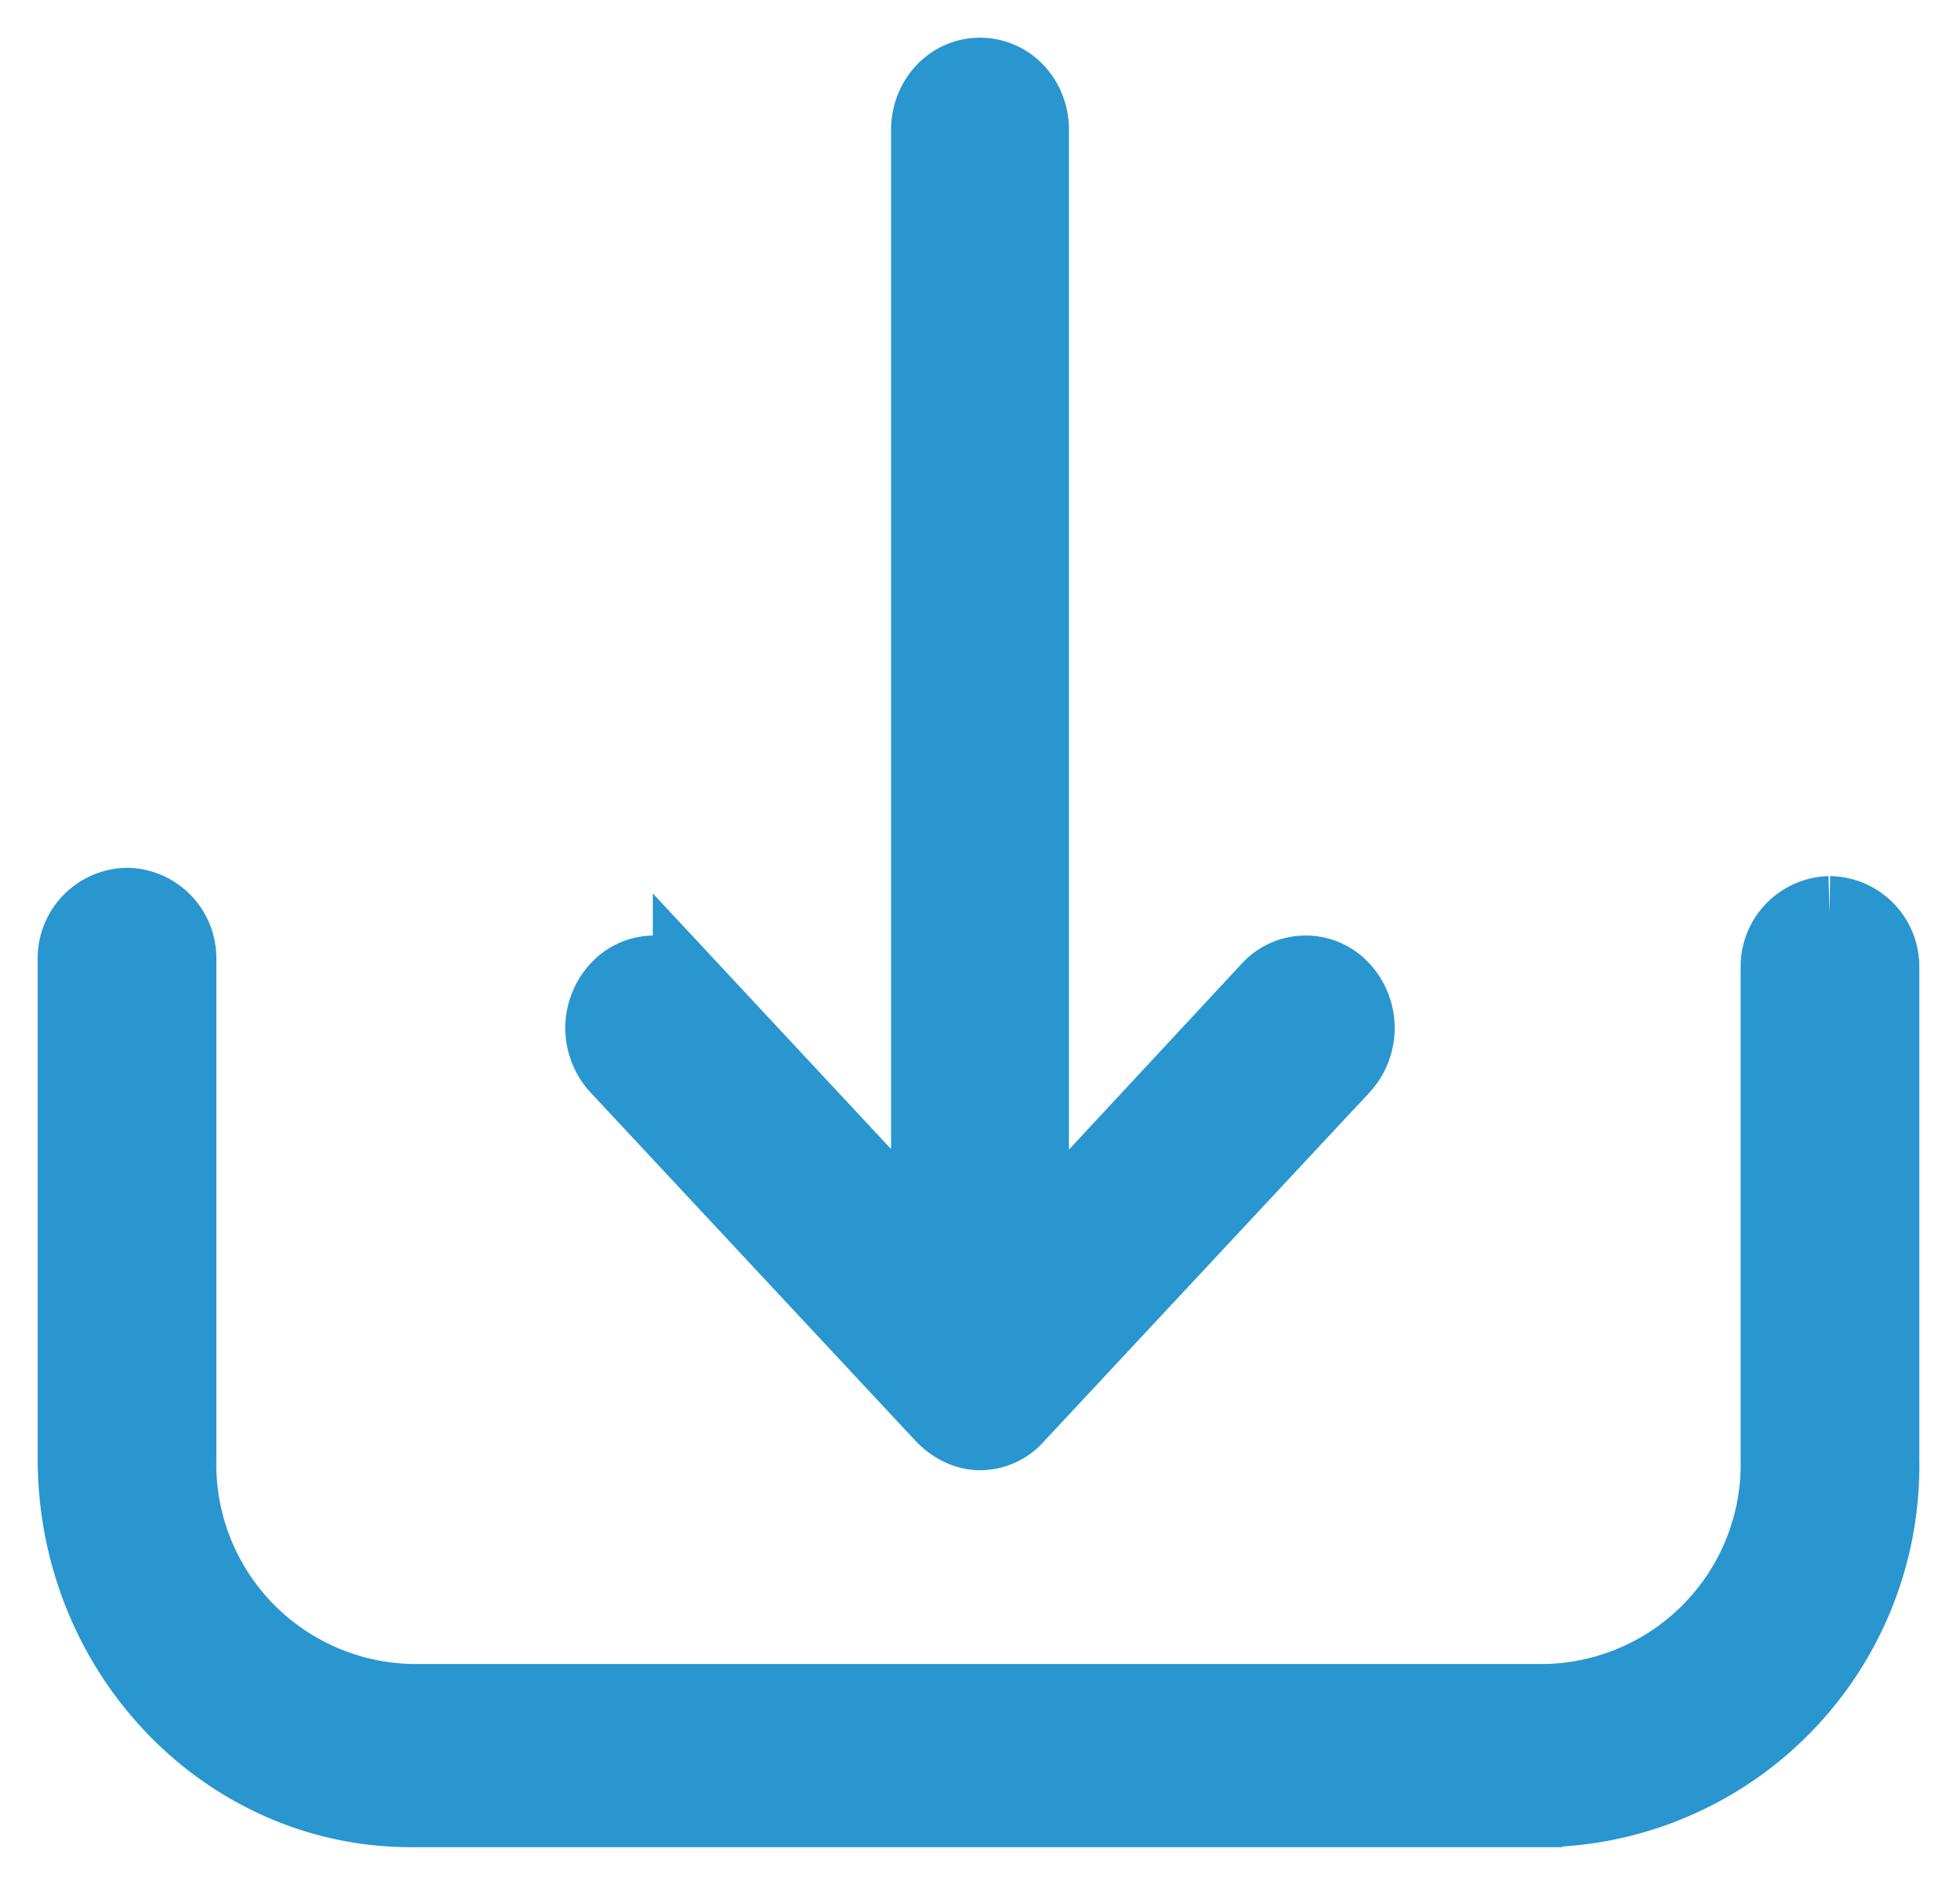 <svg xmlns="http://www.w3.org/2000/svg" xmlns:xlink="http://www.w3.org/1999/xlink" width="26" height="25" viewBox="0 0 26 25"><defs><path id="vrrqa" d="M1345.27 937.12a.7.7 0 0 0-.68.71v6.52a3.15 3.15 0 0 1-3.08 3.22h-15.06a3.15 3.15 0 0 1-3.08-3.22v-6.62a.7.7 0 0 0-.68-.72.7.7 0 0 0-.69.72v6.62c0 2.57 2 4.65 4.45 4.65h15.06a4.56 4.56 0 0 0 4.45-4.65v-6.52a.7.7 0 0 0-.69-.71"/><path id="vrrqb" d="M1333.52 943.78c.14.14.31.22.48.22.17 0 .35-.07.48-.22l4.32-4.63a.76.76 0 0 0 0-1.03.65.65 0 0 0-.96 0l-3.16 3.4v-14.8c0-.4-.3-.72-.68-.72-.38 0-.68.32-.68.73v14.78l-3.16-3.39a.65.65 0 0 0-.96 0 .76.76 0 0 0 0 1.03z"/></defs><g><g transform="translate(-1321 -925)"><use fill="#2996d0" xlink:href="#vrrqa"/><use fill="#fff" fill-opacity="0" stroke="#2996d0" stroke-miterlimit="50" xlink:href="#vrrqa"/></g><g transform="translate(-1321 -925)"><use fill="#2996d0" xlink:href="#vrrqb"/><use fill="#fff" fill-opacity="0" stroke="#2996d0" stroke-miterlimit="50" xlink:href="#vrrqb"/></g></g></svg>